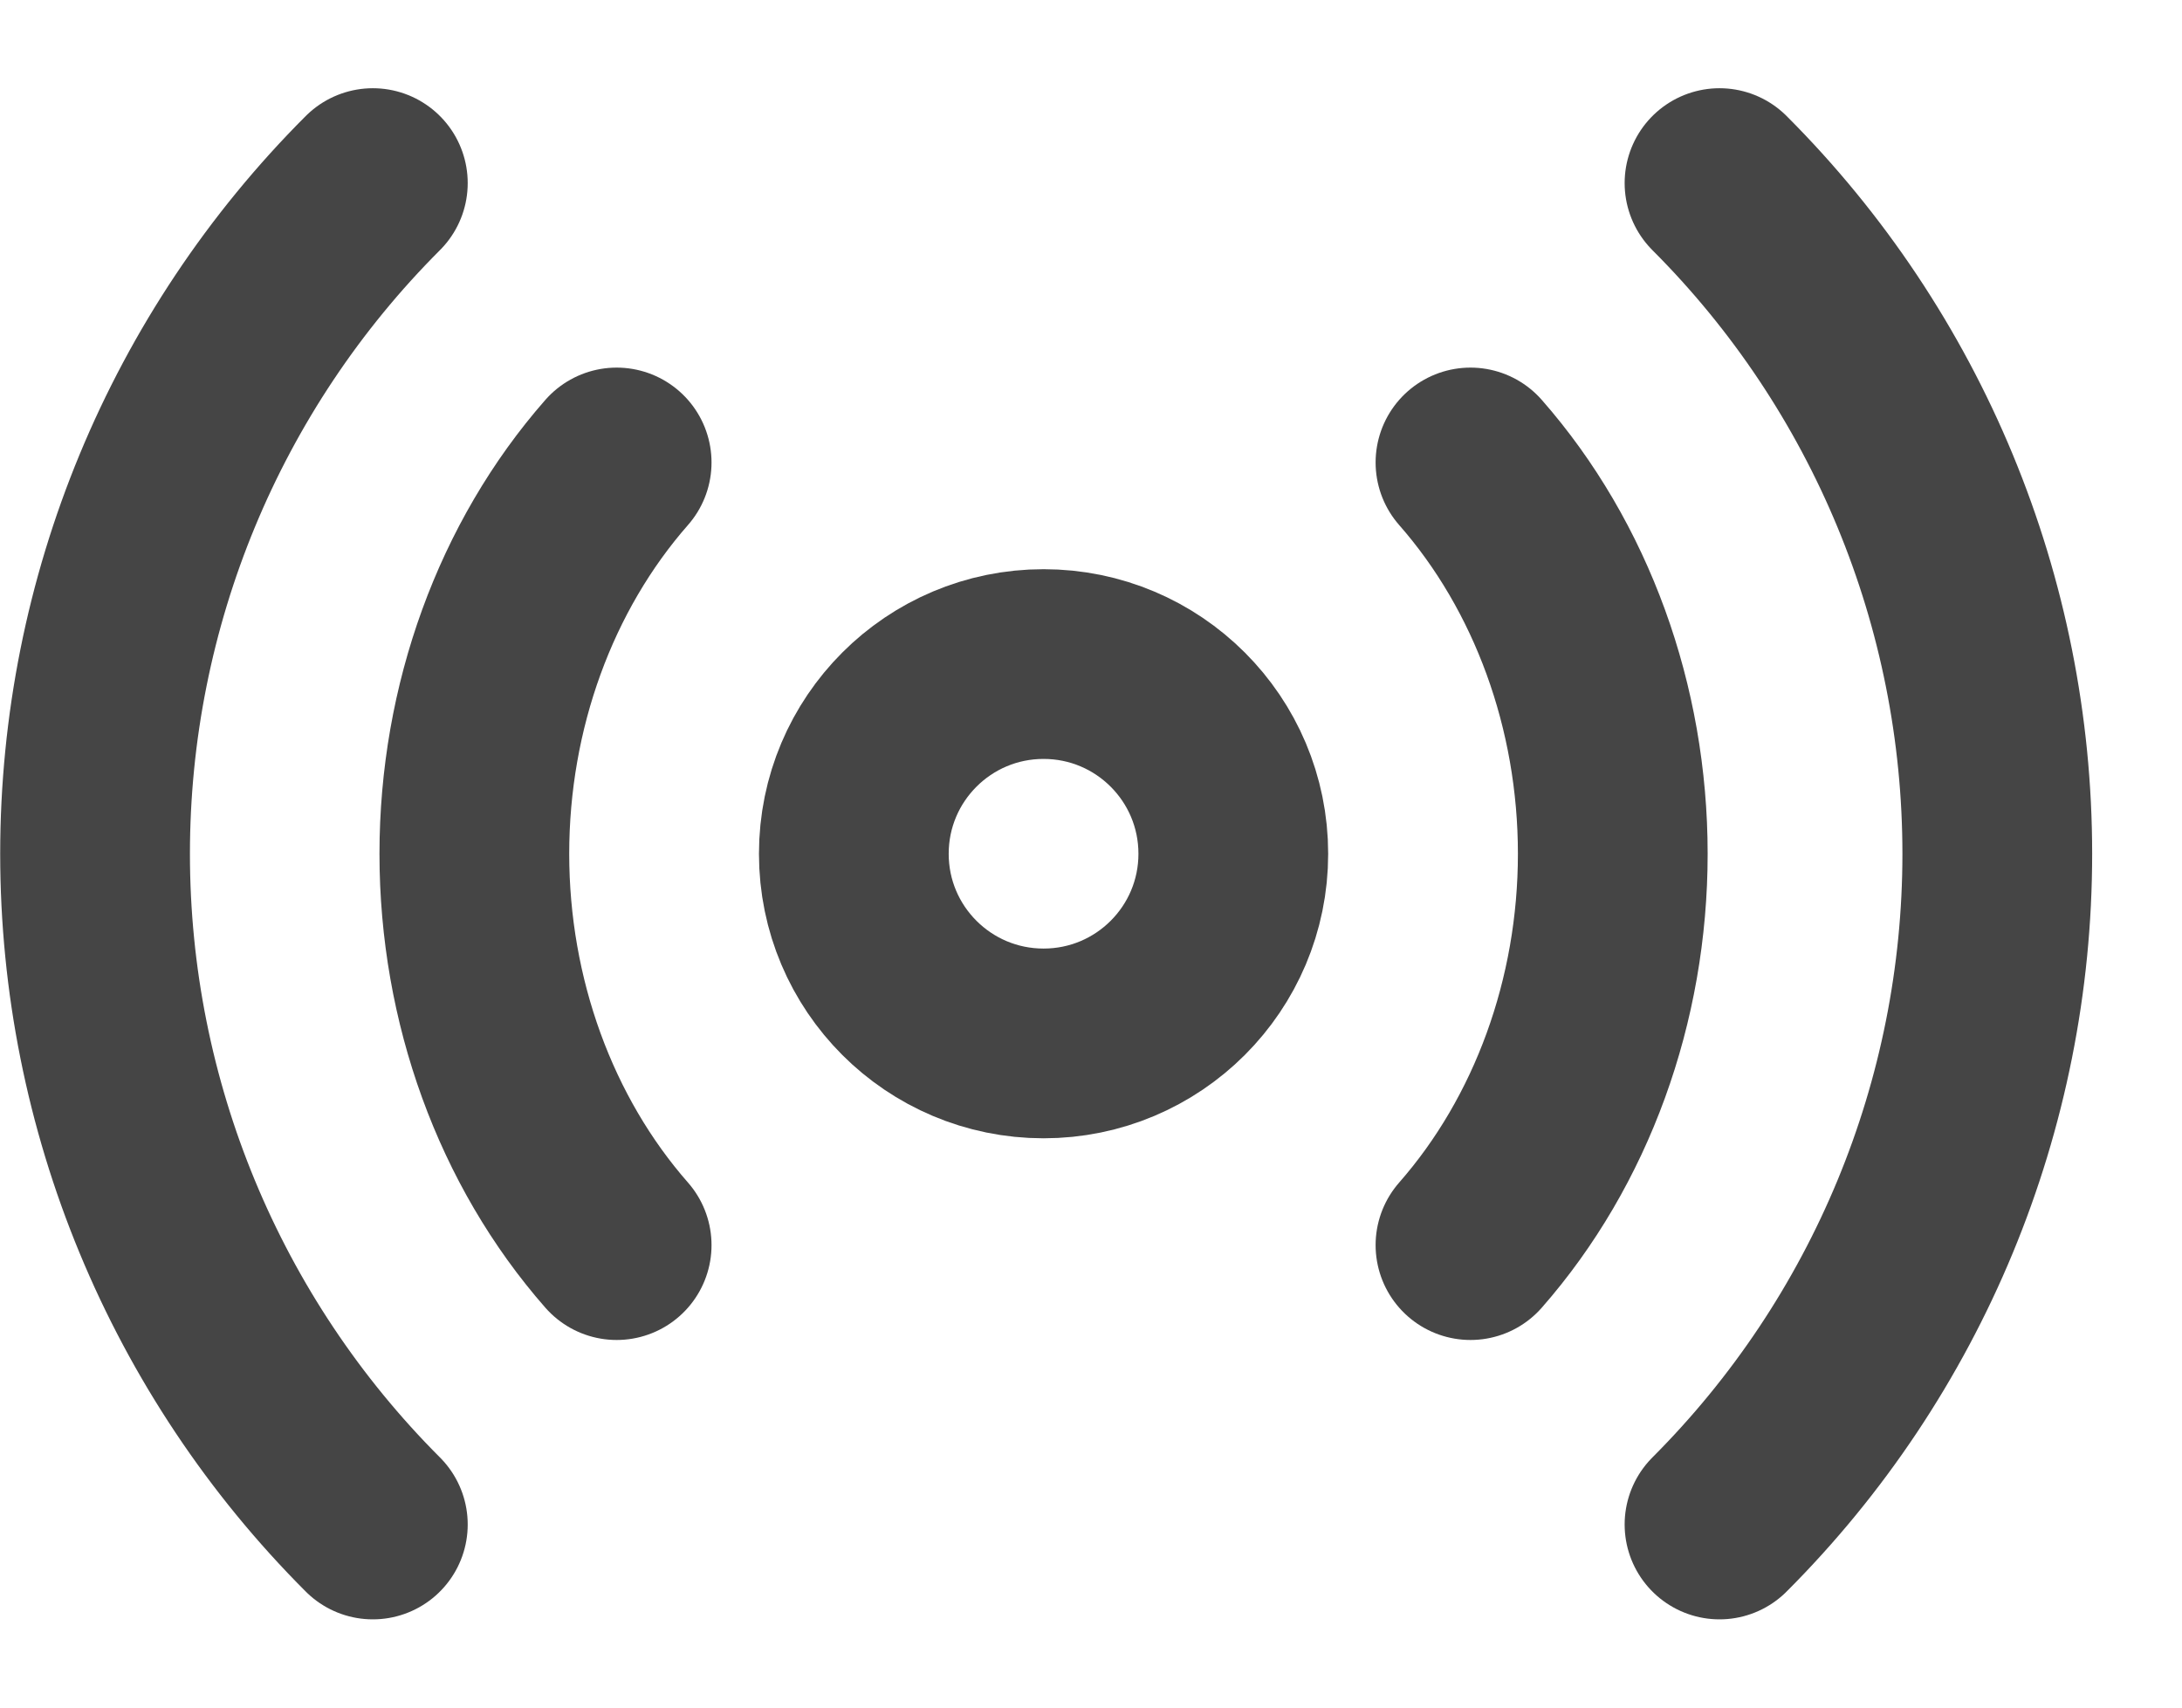 <svg width="23" height="18" viewBox="0 0 23 18" fill="none" xmlns="http://www.w3.org/2000/svg">
<path d="M11 10.999C12.105 10.999 13 10.104 13 9C13 7.895 12.105 7 11 7C9.895 7 9 7.895 9 9C9 10.104 9.895 10.999 11 10.999Z" stroke="#454545" stroke-width="2" stroke-linecap="round" stroke-linejoin="round"/>
<path d="M3.93 16.07C2.055 14.194 1.002 11.651 1.002 9C1.002 6.348 2.055 3.805 3.93 1.93" stroke="#454545" stroke-width="2" stroke-linecap="round" stroke-linejoin="round"/>
<path d="M18.125 1.93C20 3.805 21.053 6.348 21.053 9C21.053 11.652 20 14.194 18.125 16.07" stroke="#454545" stroke-width="2" stroke-linecap="round" stroke-linejoin="round"/>
<path d="M15.5 4.875C16.46 5.969 17 7.453 17 9C17 10.547 16.46 12.031 15.5 13.125" stroke="#454545" stroke-width="2" stroke-linecap="round" stroke-linejoin="round"/>
<path d="M6.5 13.125C5.54 12.031 5 10.547 5 9C5 7.453 5.54 5.969 6.5 4.875" stroke="#454545" stroke-width="2" stroke-linecap="round" stroke-linejoin="round"/>
</svg>
